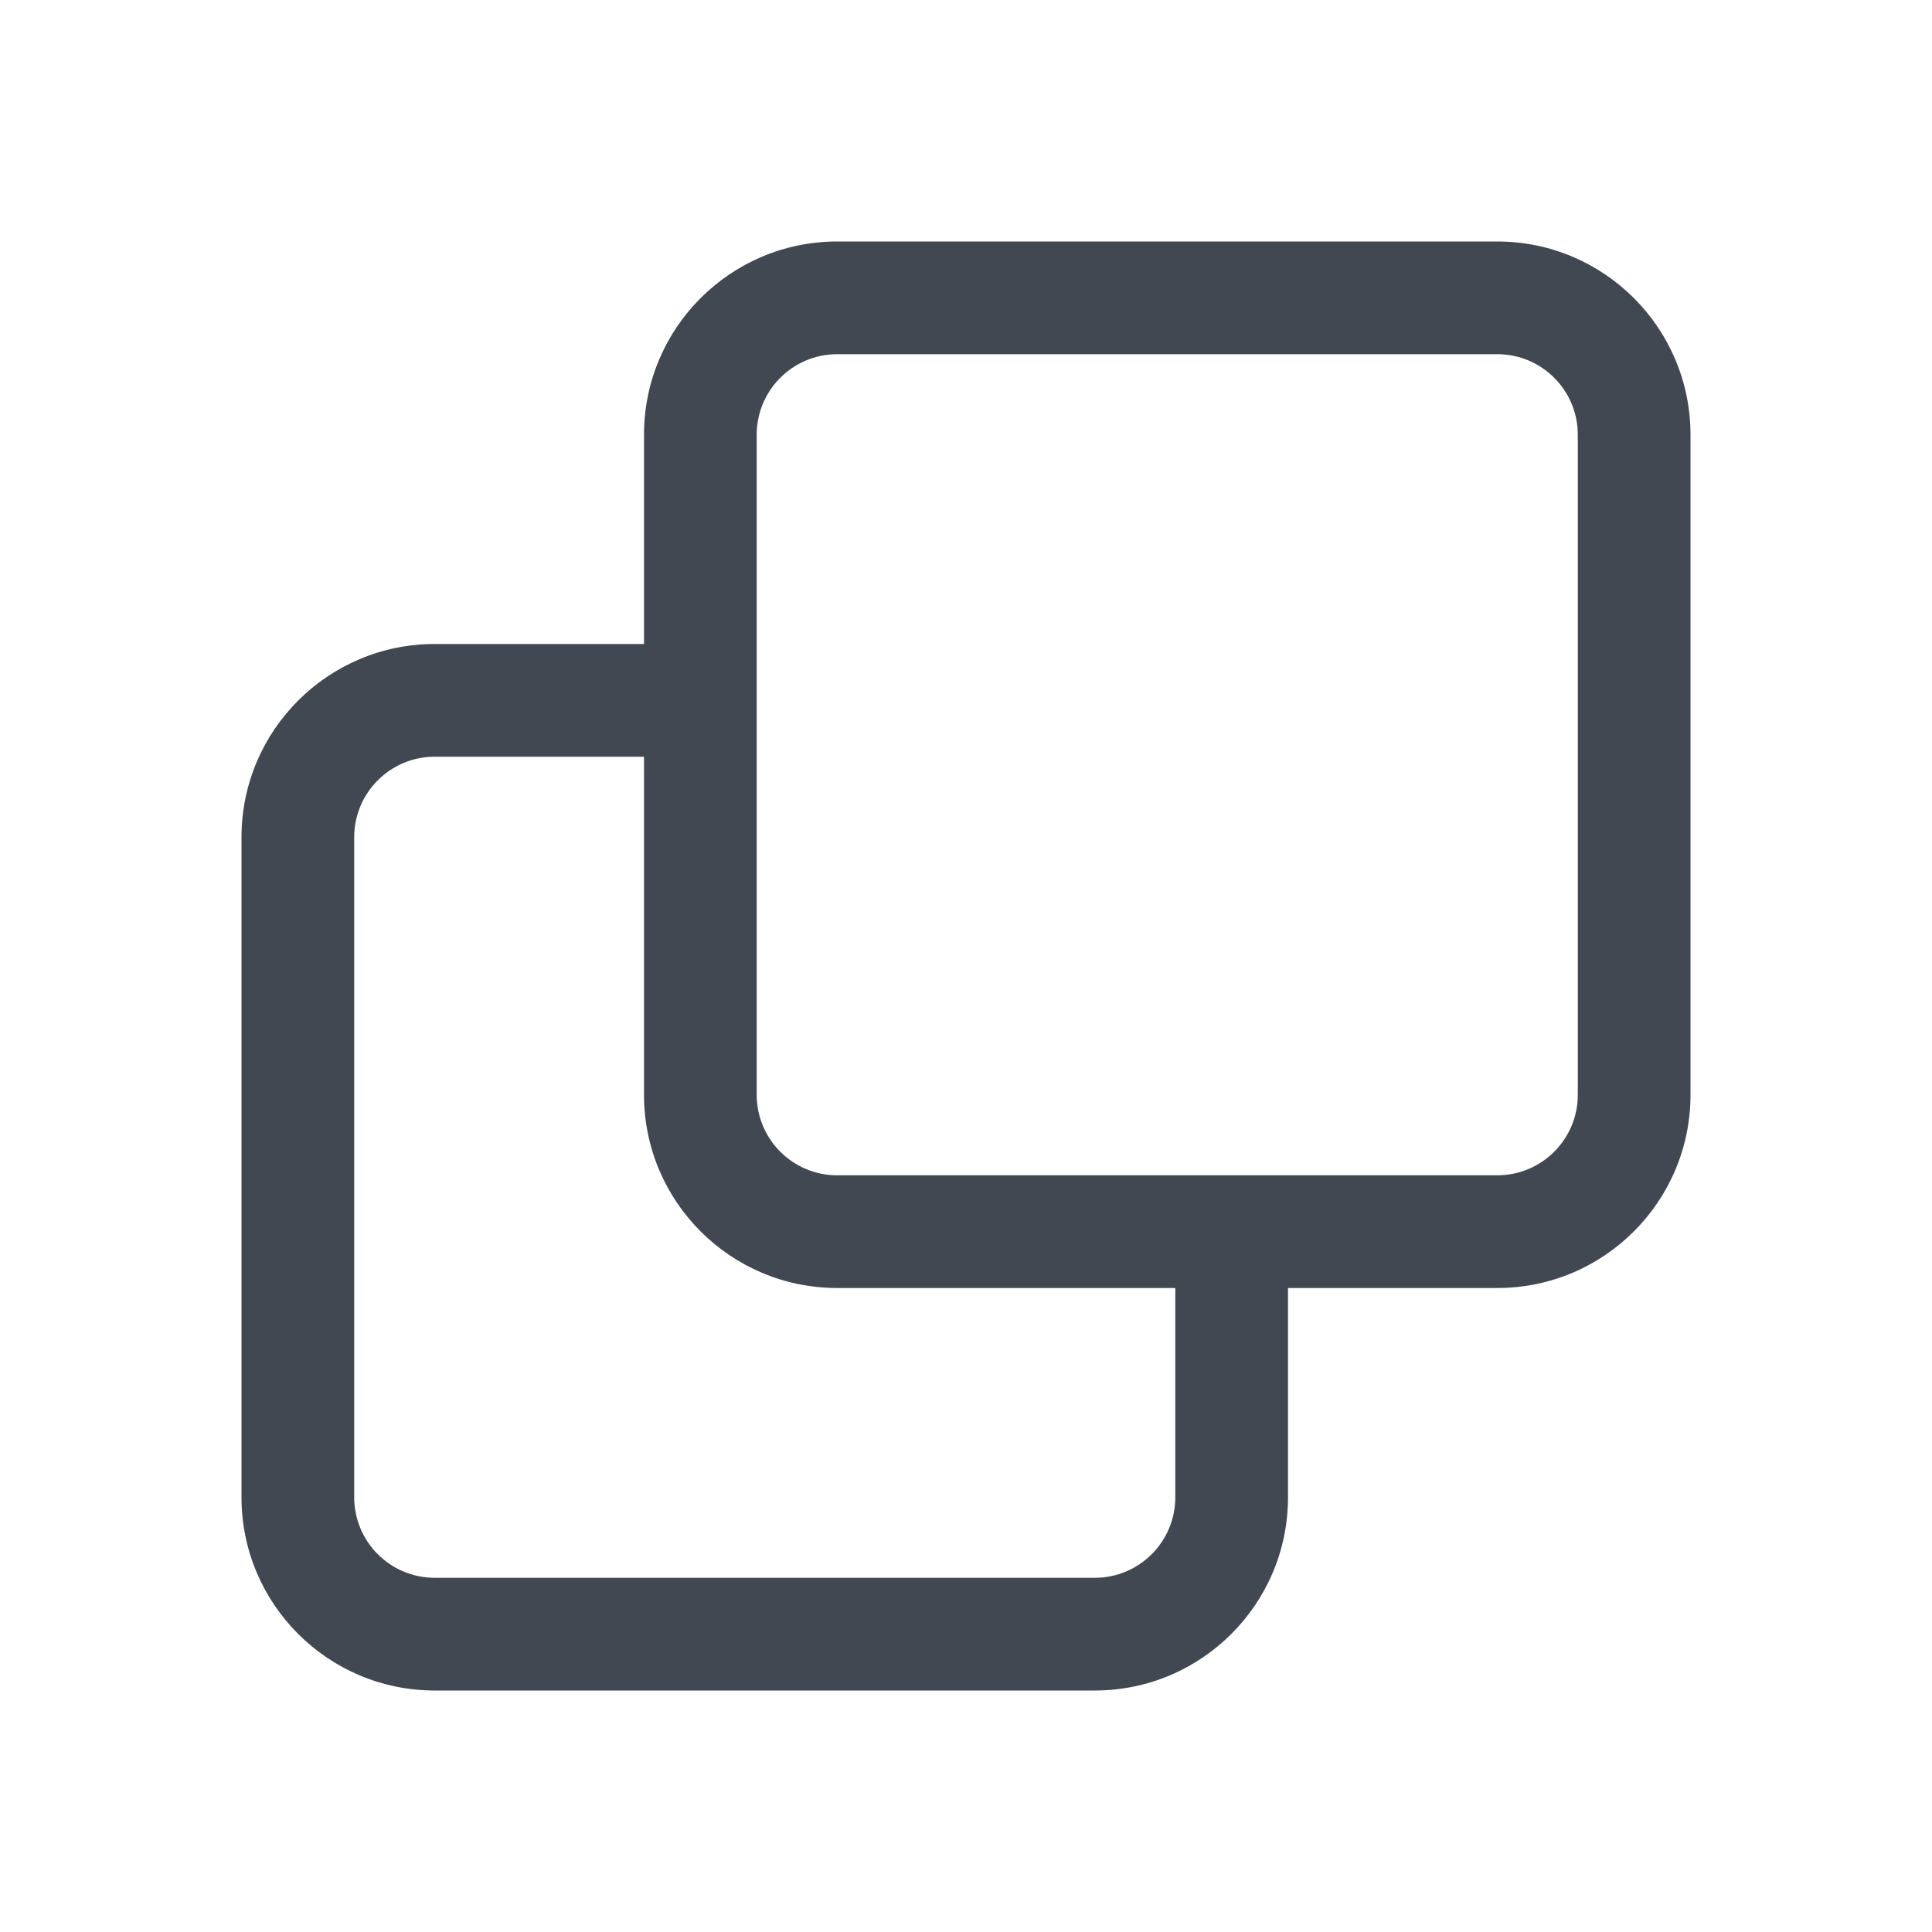 <?xml version="1.0" encoding="UTF-8"?>
<svg width="24px" height="24px" viewBox="0 0 24 24" version="1.1" xmlns="http://www.w3.org/2000/svg" xmlns:xlink="http://www.w3.org/1999/xlink">
    <title>copy</title>
    <g stroke="none" stroke-width="1" fill="none" fill-rule="evenodd">
        <g fill="#414851" fill-rule="nonzero">
            <path d="M9.333,8 C8.726,8 8.299,8 8.052,8 C7.462,8 6.578,8 5.4,8 C4.075,8 3,9.075 3,10.4 L3,18.6 C3,19.925 4.075,21 5.4,21 L13.6,21 C14.925,21 16,19.925 16,18.6 C16,17.175 16,16.211 16,15.706 C16,15.5 16,15.226 16,14.883 L10.41,14.883 L9.047,14.283 L9.333,8 Z M14.6,15.25 C14.6,15.223 14.6,15.276 14.6,15.41 C14.6,15.942 14.6,17.005 14.6,18.6 C14.6,19.152 14.152,19.6 13.6,19.6 L5.4,19.6 C4.848,19.6 4.4,19.152 4.4,18.6 L4.4,10.4 C4.4,9.848 4.848,9.4 5.4,9.4 C6.613,9.4 7.524,9.4 8.13,9.4 C8.351,9.4 8.425,11.028 8.352,14.283 L9.686,15.41 L12.446,15.706 L14.6,15.25 Z"></path>
            <path d="M18.6,3 L10.4,3 C9.075,3 8,4.075 8,5.4 L8,13.6 C8,14.925 9.075,16 10.4,16 L18.6,16 C19.925,16 21,14.925 21,13.6 L21,5.4 C21,4.075 19.925,3 18.6,3 Z M18.6,4.4 C19.152,4.4 19.6,4.848 19.6,5.4 L19.6,13.6 C19.6,14.152 19.152,14.6 18.6,14.6 L10.4,14.6 C9.848,14.6 9.4,14.152 9.4,13.6 L9.4,5.4 C9.4,4.848 9.848,4.4 10.4,4.4 L18.6,4.4 Z"></path>
        </g>
    </g>
</svg>
